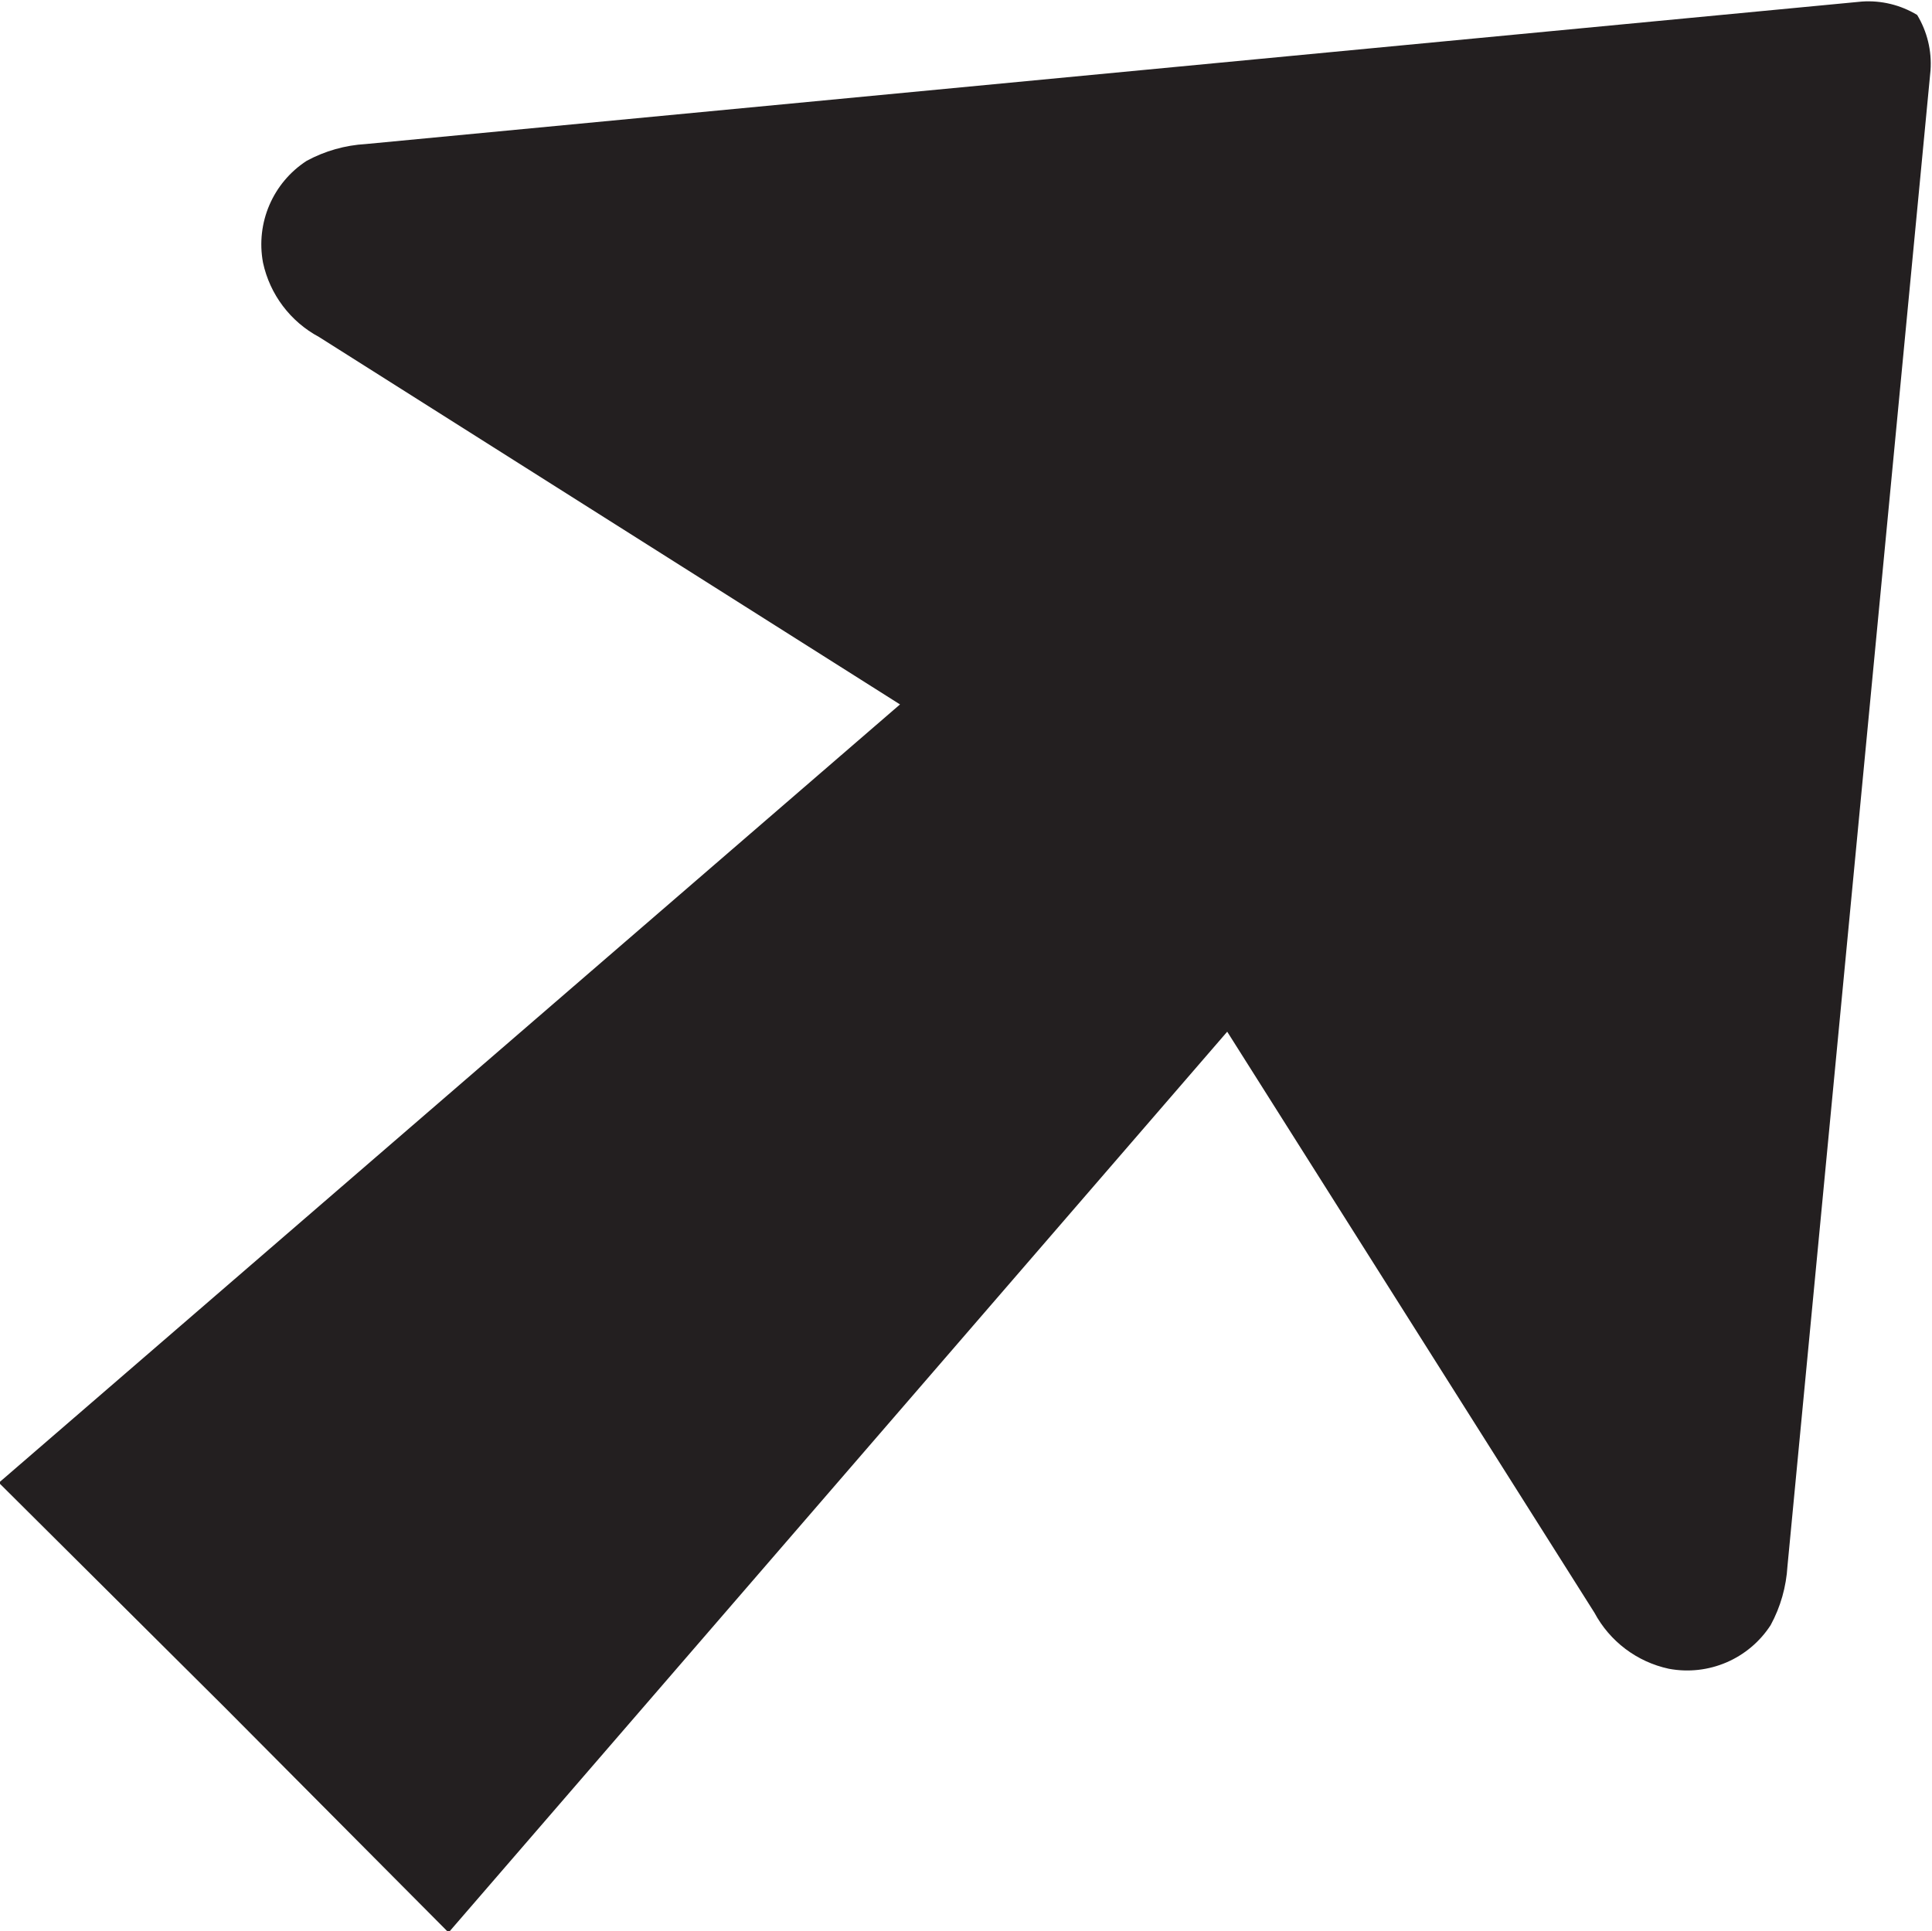 <?xml version="1.0" encoding="UTF-8" standalone="no"?>
<!-- Created with Inkscape (http://www.inkscape.org/) -->

<svg
   width="276.196mm"
   height="276.125mm"
   viewBox="0 0 276.196 276.125"
   version="1.1"
   id="svg5"
   inkscape:version="1.1.2 (b8e25be833, 2022-02-05)"
   sodipodi:docname="B-5.svg"
   xmlns:inkscape="http://www.inkscape.org/namespaces/inkscape"
   xmlns:sodipodi="http://sodipodi.sourceforge.net/DTD/sodipodi-0.dtd"
   xmlns="http://www.w3.org/2000/svg"
   xmlns:svg="http://www.w3.org/2000/svg">
  <sodipodi:namedview
     id="namedview7"
     pagecolor="#ffffff"
     bordercolor="#666666"
     borderopacity="1.0"
     inkscape:pageshadow="2"
     inkscape:pageopacity="0.0"
     inkscape:pagecheckerboard="0"
     inkscape:document-units="mm"
     showgrid="false"
     inkscape:zoom="0.64052329"
     inkscape:cx="-83.525456"
     inkscape:cy="49.959151"
     inkscape:window-width="2304"
     inkscape:window-height="1190"
     inkscape:window-x="2293"
     inkscape:window-y="-11"
     inkscape:window-maximized="1"
     inkscape:current-layer="layer1" />
  <defs
     id="defs2">
    <clipPath
       clipPathUnits="userSpaceOnUse"
       id="clipPath1318">
      <path
         d="M 69.035,109.632 H 544.2 V 668.401 H 69.035 Z"
         id="path1316" />
    </clipPath>
  </defs>
  <g
     inkscape:label="Calque 1"
     inkscape:groupmode="layer"
     id="layer1"
     transform="translate(-127.073,-134.923)">
    <g
       id="g1312"
       transform="matrix(8.819,0,0,-8.819,-3088.736,3898.68)">
      <g
         id="g1314"
         clip-path="url(#clipPath1318)">
        <g
           id="g1320"
           transform="translate(370.576,424.443)">
          <path
             d="m 0,0 c -0.335,-0.019 -0.663,-0.112 -0.959,-0.272 -0.549,-0.356 -0.828,-1.008 -0.708,-1.651 0.111,-0.515 0.443,-0.956 0.908,-1.205 l 9.418,-5.957 -14.608,-12.618 3.654,-3.635 3.636,-3.657 12.622,14.604 5.953,-9.42 c 0.249,-0.465 0.689,-0.797 1.205,-0.908 0.643,-0.121 1.295,0.158 1.651,0.707 0.161,0.296 0.253,0.623 0.273,0.959 L 25.364,1.196 C 25.386,1.51 25.31,1.824 25.147,2.093 24.878,2.256 24.564,2.332 24.251,2.31 Z"
             style="fill:#231f20;fill-opacity:1;fill-rule:evenodd;stroke:none"
             id="path1322" />
        </g>
      </g>
    </g>
  </g>
</svg>
